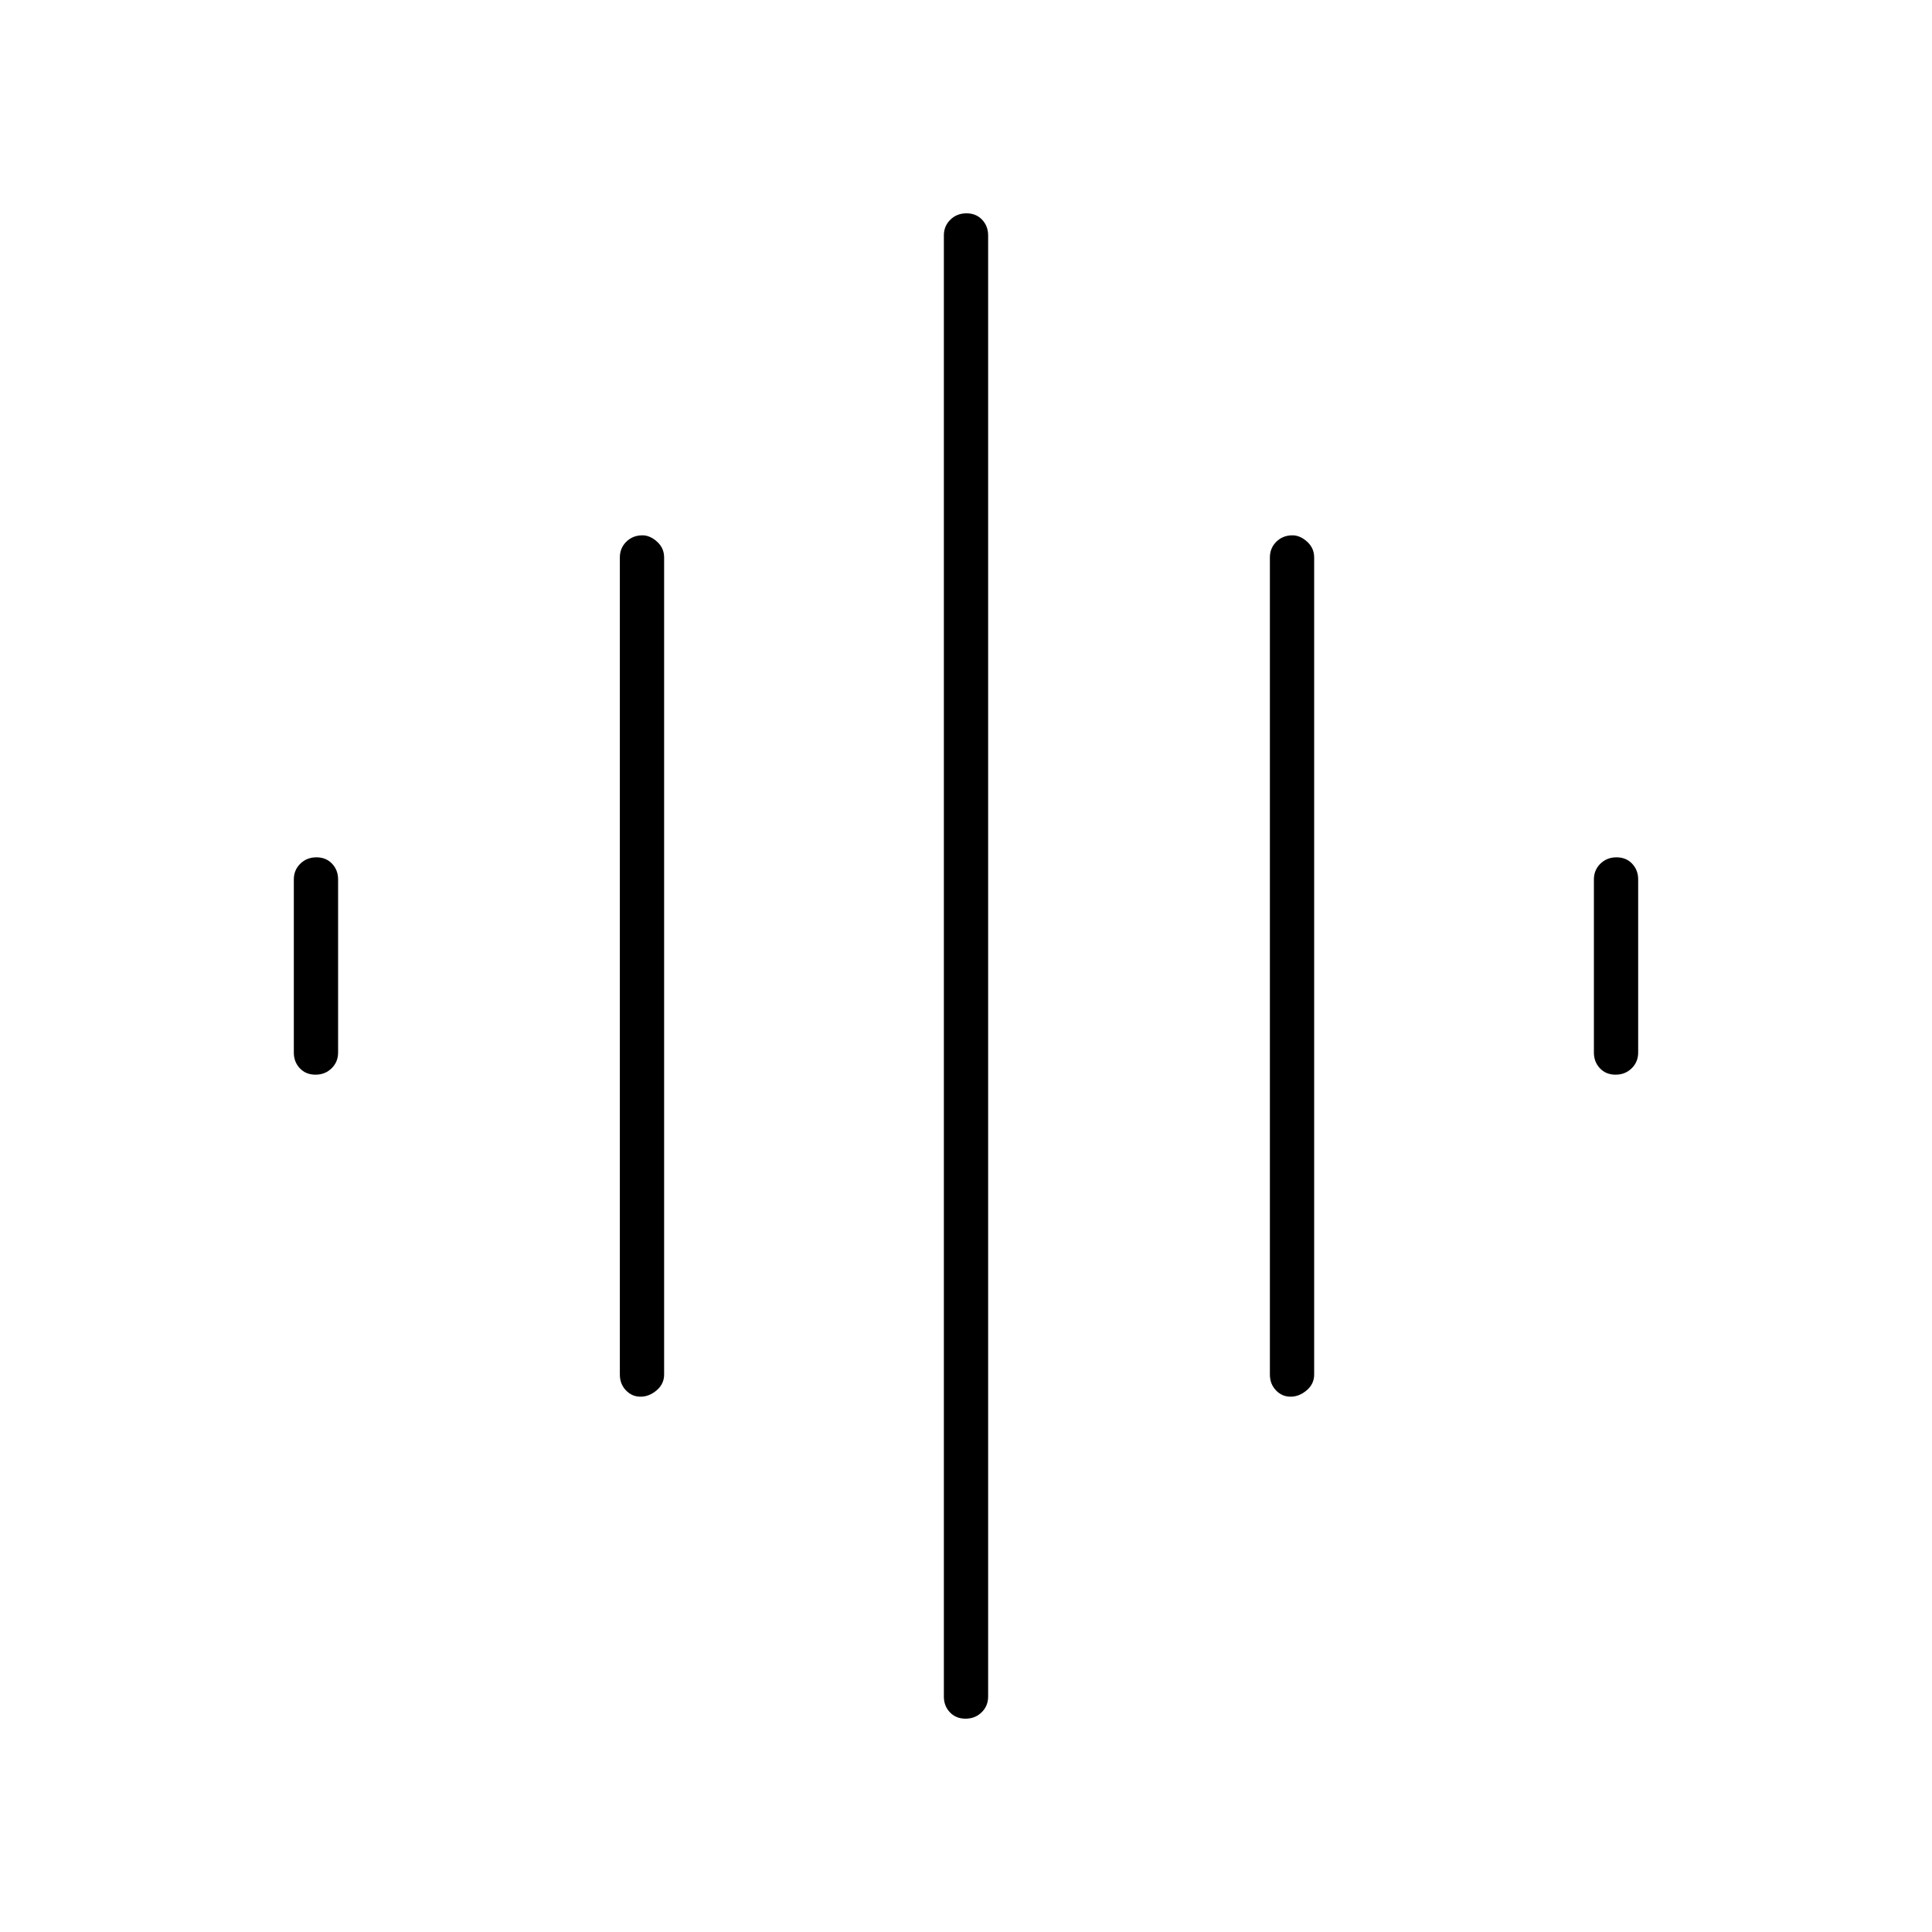 <svg xmlns="http://www.w3.org/2000/svg" width="48" height="48" viewBox="0 -960 960 960"><path d="M318.289-266Q314-266 311-269.162q-3-3.163-3-7.838v-406q0-4.675 3.223-7.838 3.223-3.162 7.988-3.162 3.789 0 7.289 3.162 3.5 3.163 3.5 7.838v406q0 4.675-3.711 7.838-3.71 3.162-8 3.162Zm161.483 160Q475-106 472-109.163q-3-3.162-3-7.837v-726q0-4.675 3.228-7.838 3.228-3.162 8-3.162t7.772 3.162q3 3.163 3 7.838v726q0 4.675-3.228 7.837-3.228 3.163-8 3.163Zm-323-320Q152-426 149-429.162q-3-3.163-3-7.838v-86q0-4.675 3.228-7.838 3.228-3.162 8-3.162t7.772 3.162q3 3.163 3 7.838v86q0 4.675-3.228 7.838-3.228 3.162-8 3.162Zm484.517 160Q637-266 634-269.162q-3-3.163-3-7.838v-406q0-4.675 3.223-7.838 3.223-3.162 7.988-3.162 3.789 0 7.289 3.162 3.5 3.163 3.5 7.838v406q0 4.675-3.711 7.838-3.71 3.162-8 3.162Zm161.483-160Q798-426 795-429.162q-3-3.163-3-7.838v-86q0-4.675 3.228-7.838 3.228-3.162 8-3.162t7.772 3.162q3 3.163 3 7.838v86q0 4.675-3.228 7.838-3.228 3.162-8 3.162Z"/></svg>